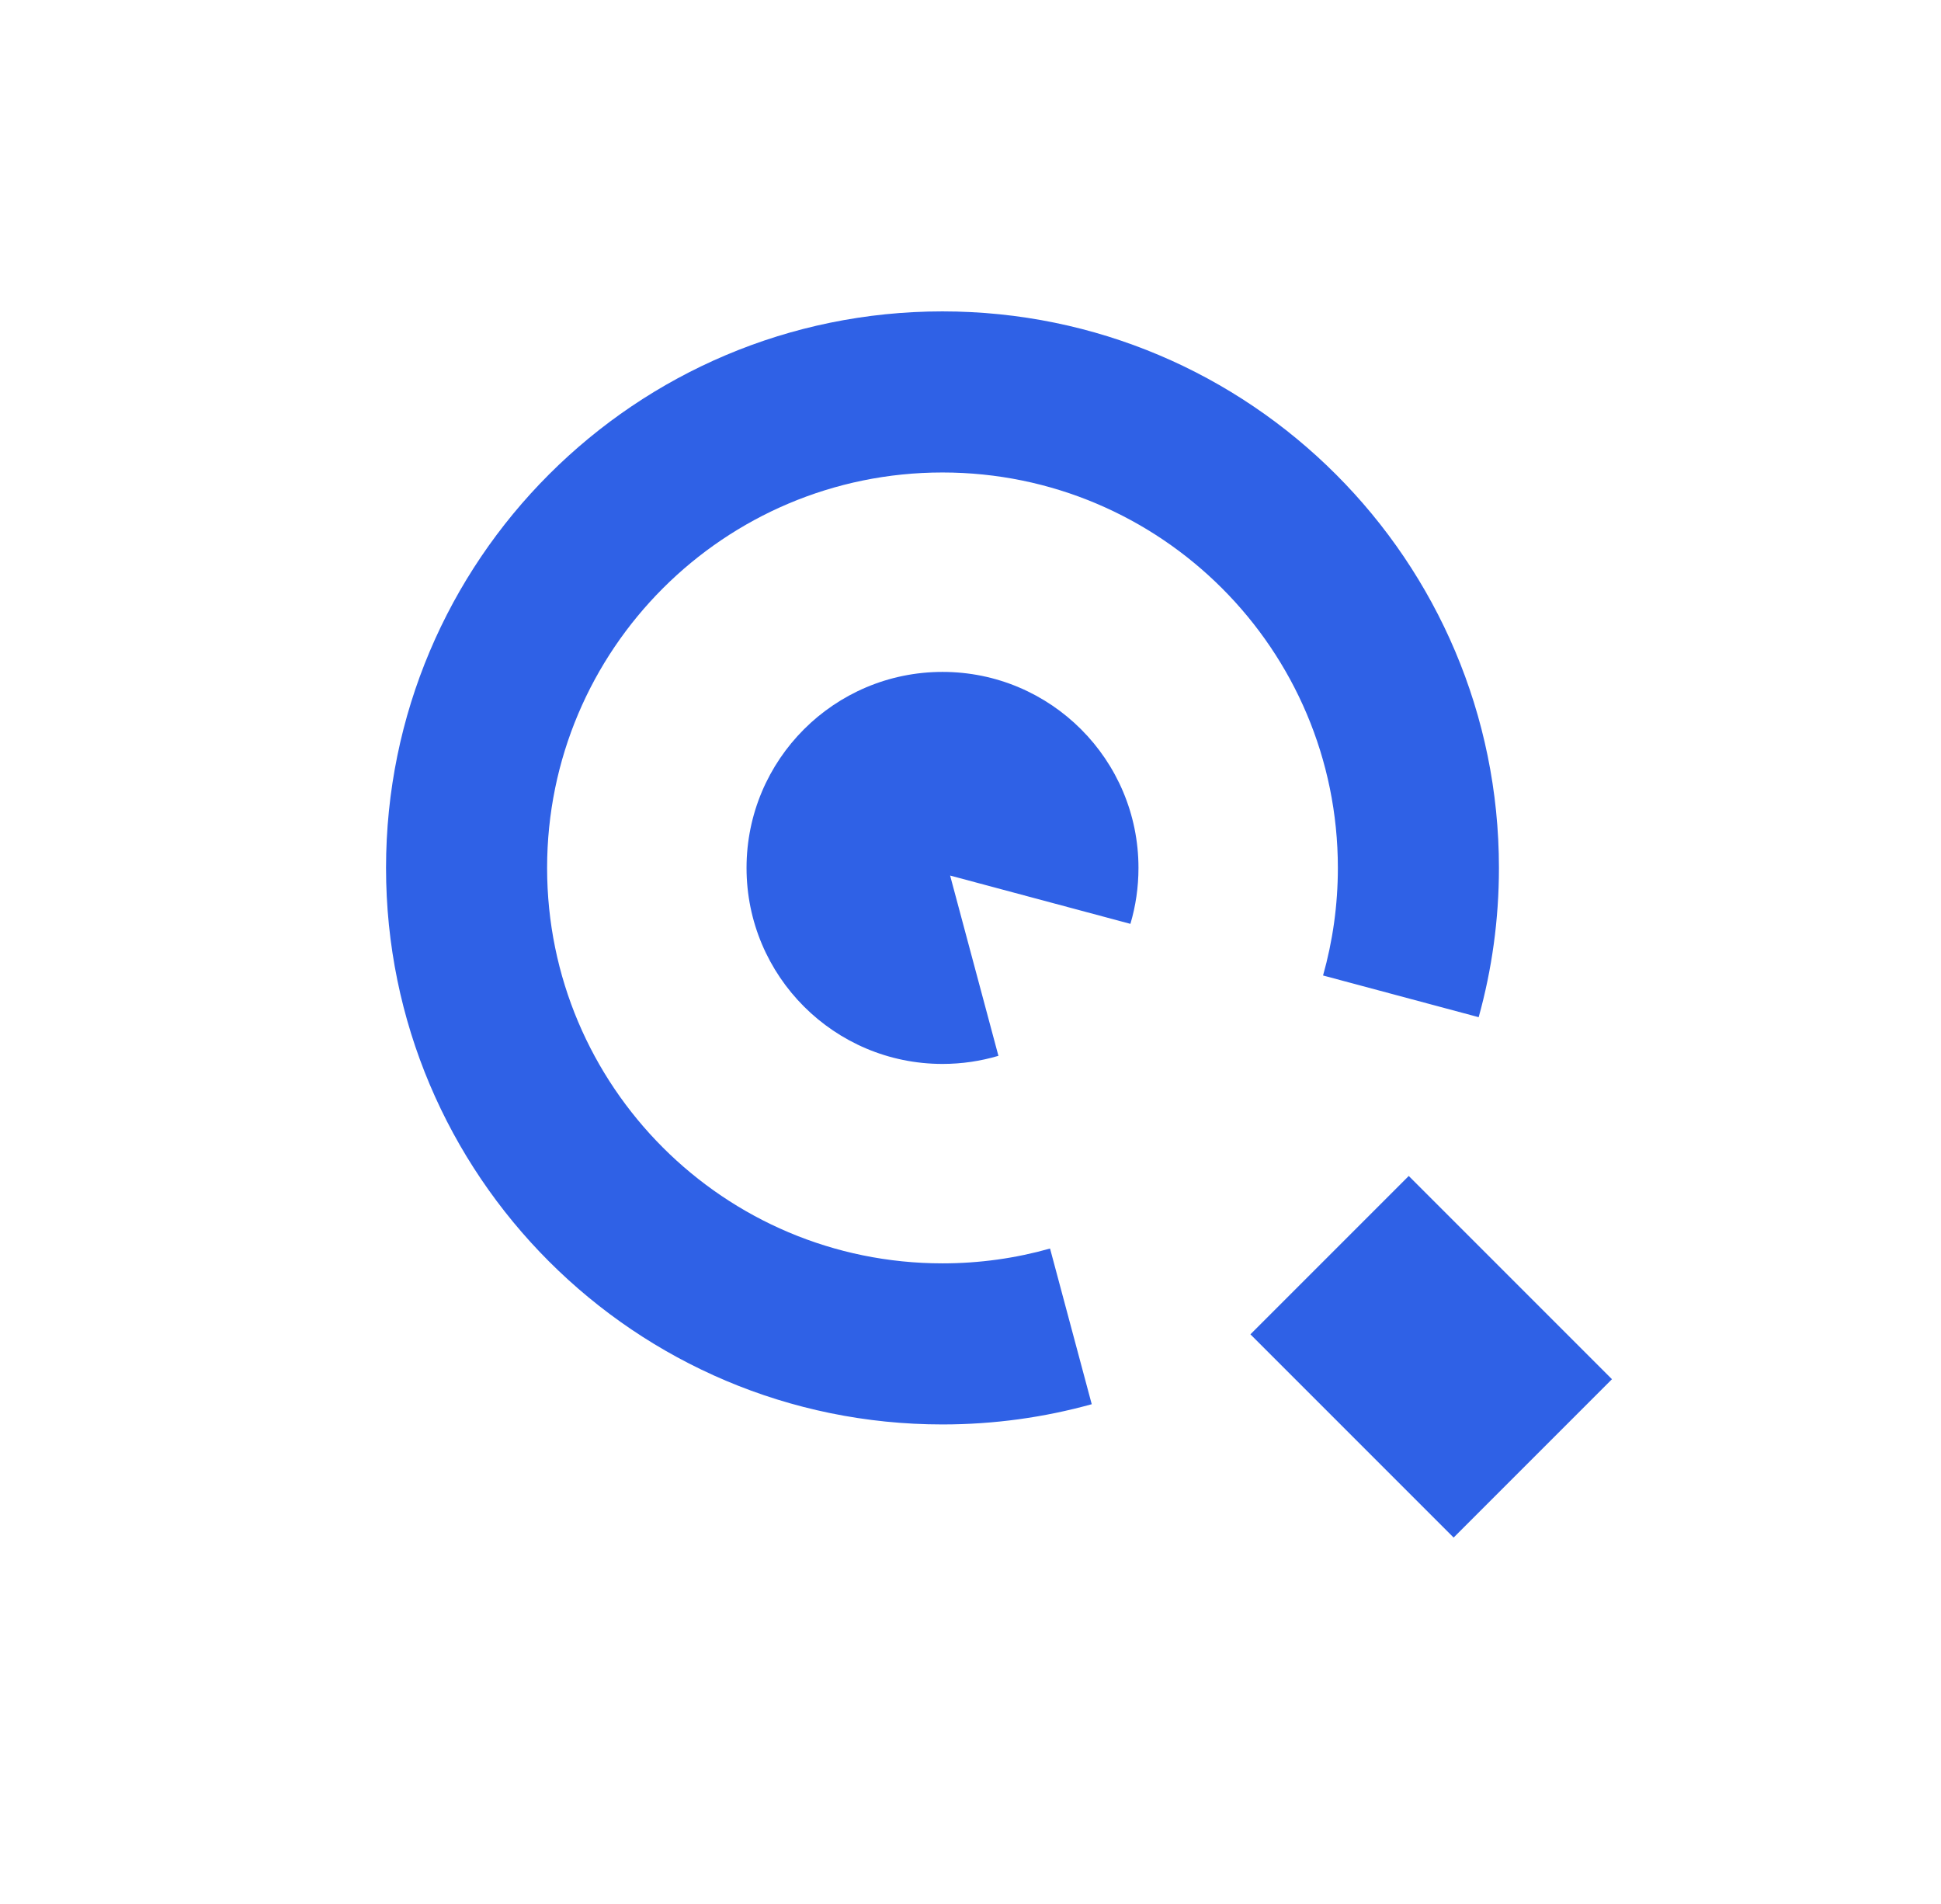 <svg width="52" height="51" viewBox="0 0 52 51" fill="none" xmlns="http://www.w3.org/2000/svg">
<g filter="url(#filter0_d_621_10238)">
<rect x="2" width="48" height="48" rx="11.507" fill="white"/>
</g>
<rect width="6" height="7.7" transform="matrix(0.707 -0.707 0.707 0.707 33.499 35.742)" fill="#2F61E6"/>
<path fill-rule="evenodd" clip-rule="evenodd" d="M14.657 23.249C14.657 17.399 19.399 12.656 25.249 12.656C31.099 12.656 35.842 17.399 35.842 23.249C35.842 24.247 35.703 25.214 35.445 26.13L39.614 27.247C39.968 25.975 40.157 24.634 40.157 23.249C40.157 15.016 33.482 8.341 25.249 8.341C17.016 8.341 10.342 15.016 10.342 23.249C10.342 31.482 17.016 38.156 25.249 38.156C26.634 38.156 27.976 37.967 29.248 37.614L28.131 33.444C27.215 33.703 26.248 33.841 25.249 33.841C19.399 33.841 14.657 29.099 14.657 23.249Z" fill="#2F61E6"/>
<path fill-rule="evenodd" clip-rule="evenodd" d="M30.284 24.747C30.425 24.272 30.5 23.769 30.5 23.248C30.5 20.349 28.15 17.998 25.25 17.998C22.351 17.998 20 20.349 20 23.248C20 26.148 22.351 28.499 25.25 28.499C25.771 28.499 26.273 28.423 26.748 28.282L25.454 23.453L30.284 24.747Z" fill="#2F61E6"/>
<defs>
<filter id="filter0_d_621_10238" x="0.562" y="0" width="50.877" height="50.877" filterUnits="userSpaceOnUse" color-interpolation-filters="sRGB">
<feFlood flood-opacity="0" result="BackgroundImageFix"/>
<feColorMatrix in="SourceAlpha" type="matrix" values="0 0 0 0 0 0 0 0 0 0 0 0 0 0 0 0 0 0 127 0" result="hardAlpha"/>
<feOffset dy="1.438"/>
<feGaussianBlur stdDeviation="0.719"/>
<feComposite in2="hardAlpha" operator="out"/>
<feColorMatrix type="matrix" values="0 0 0 0 0 0 0 0 0 0 0 0 0 0 0 0 0 0 0.25 0"/>
<feBlend mode="normal" in2="BackgroundImageFix" result="effect1_dropShadow_621_10238"/>
<feBlend mode="normal" in="SourceGraphic" in2="effect1_dropShadow_621_10238" result="shape"/>
</filter>
</defs>
</svg>

